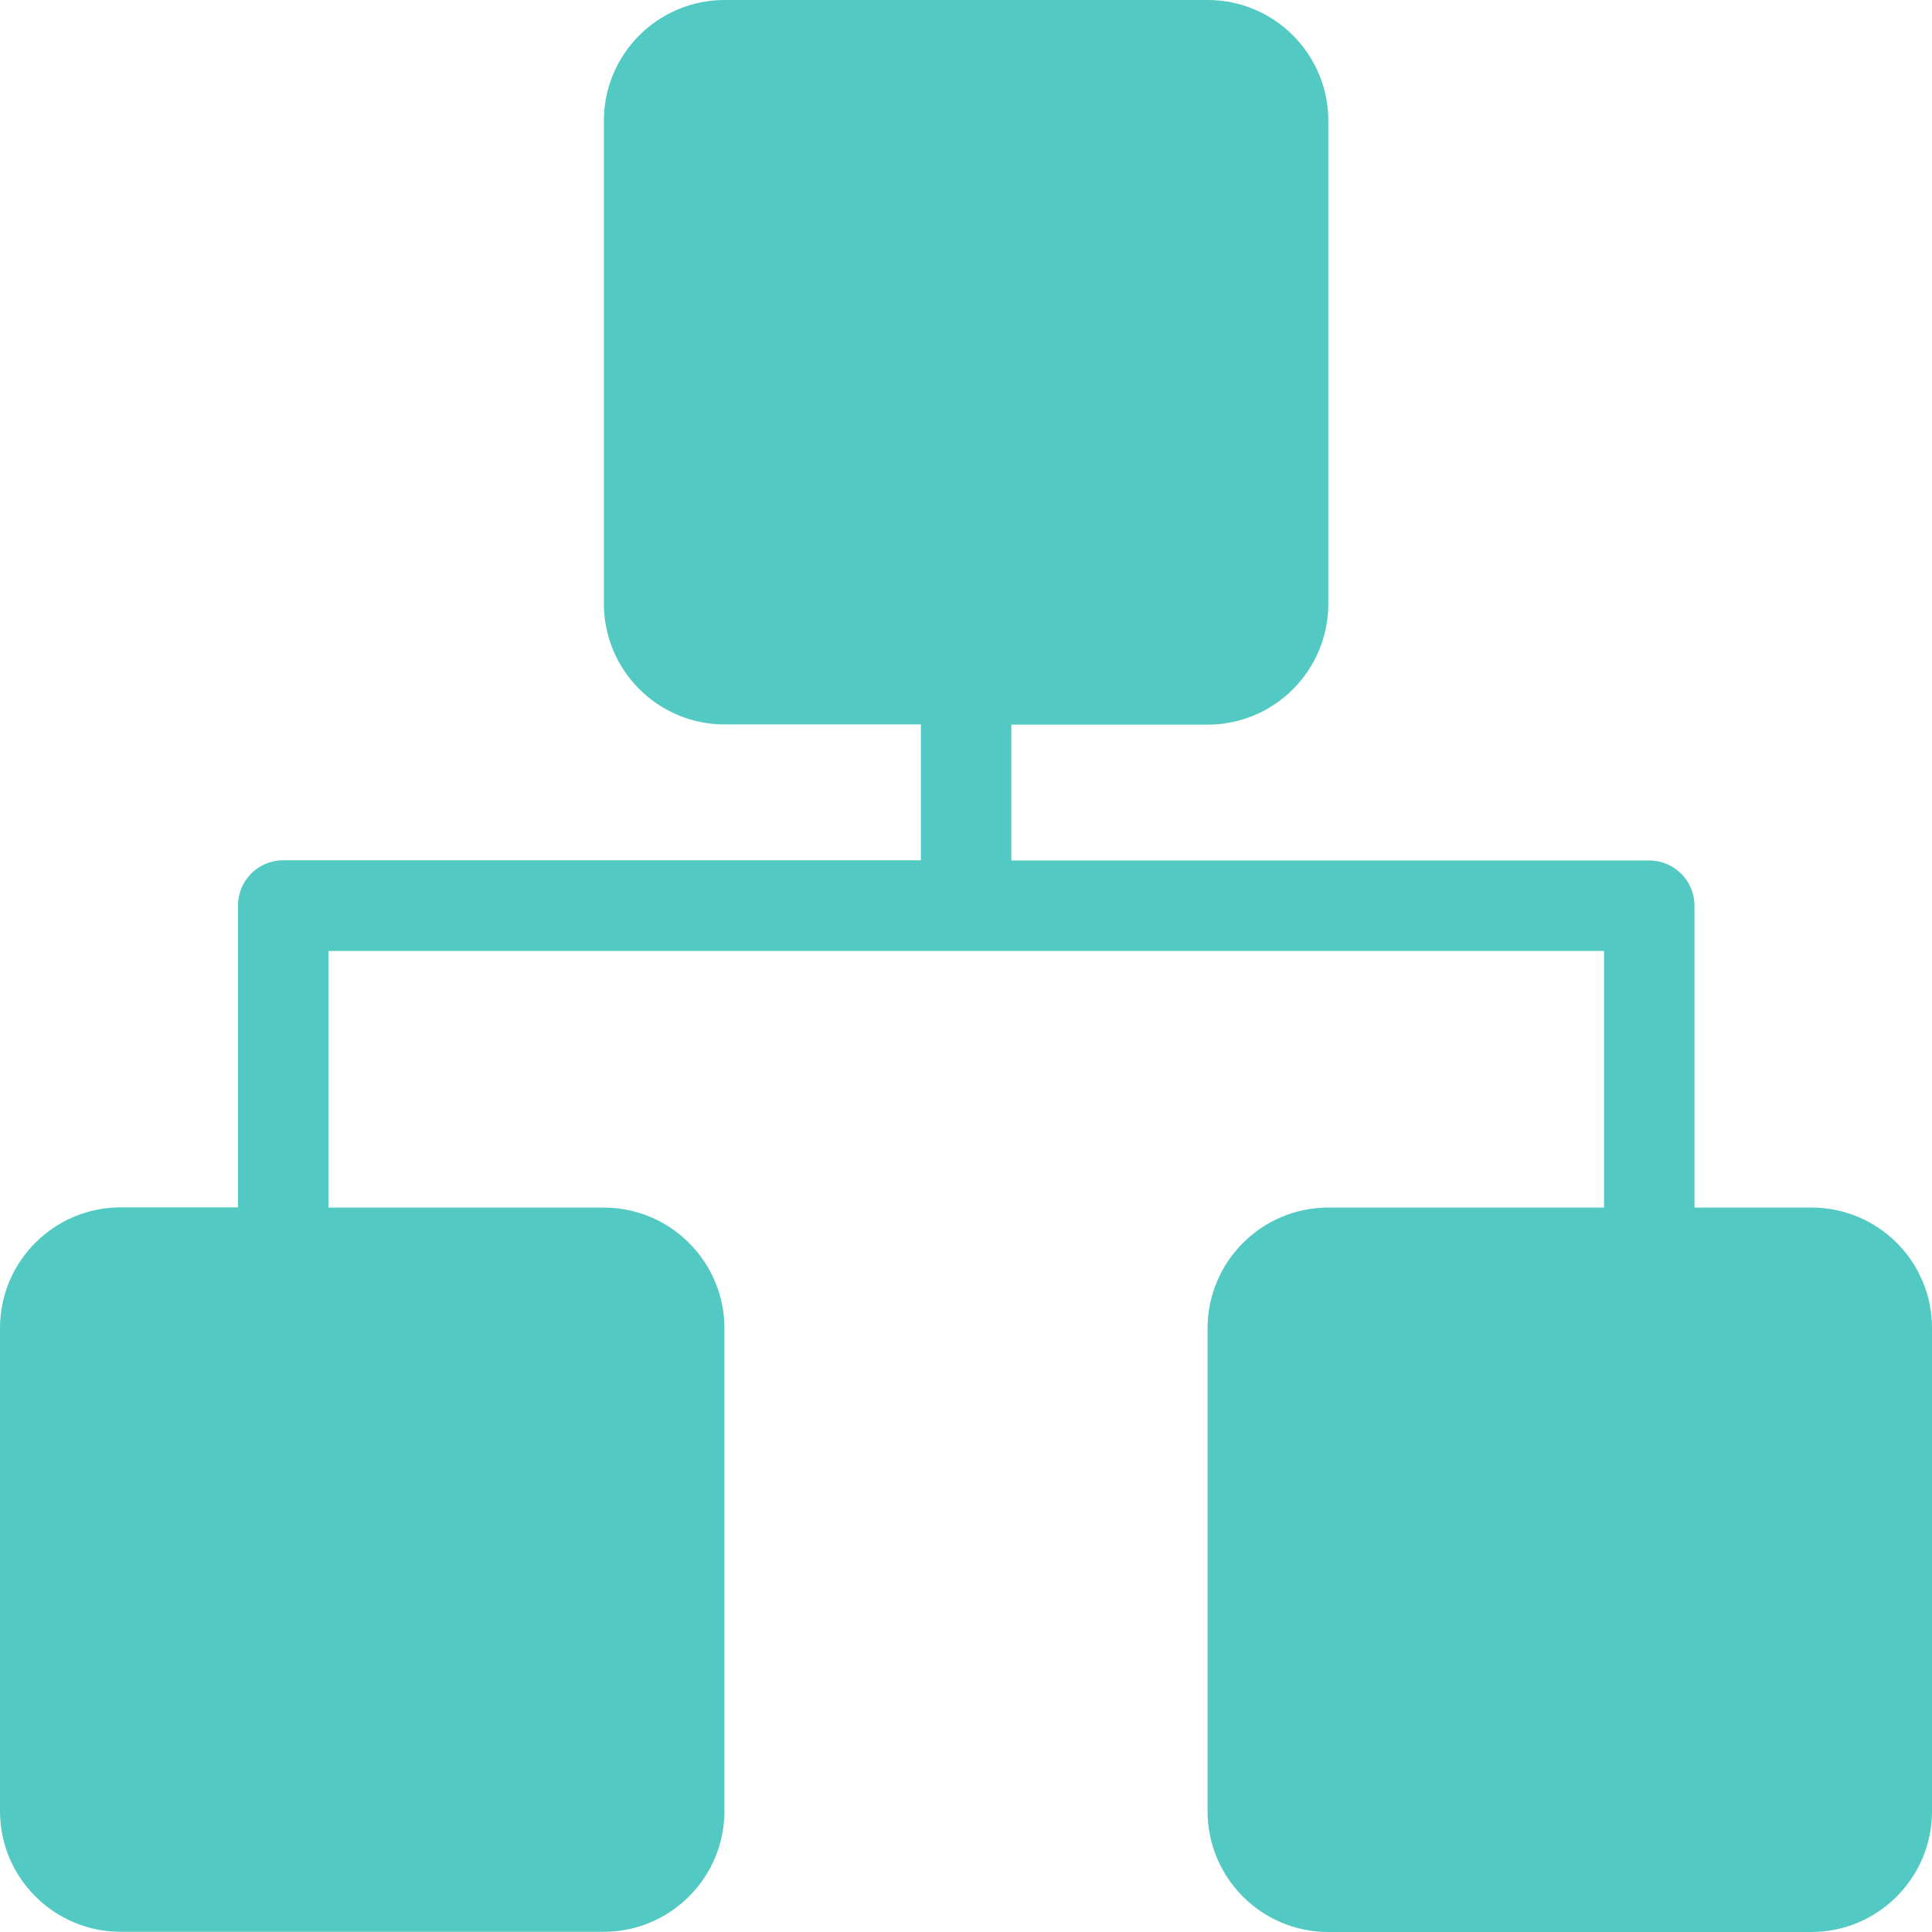 <?xml version="1.0" encoding="UTF-8"?>
<svg width="28px" height="28px" viewBox="0 0 28 28" version="1.1" xmlns="http://www.w3.org/2000/svg" xmlns:xlink="http://www.w3.org/1999/xlink">
    <!-- Generator: Sketch 50.2 (55047) - http://www.bohemiancoding.com/sketch -->
    <title>运营管理_服务分组管理</title>
    <desc>Created with Sketch.</desc>
    <defs></defs>
    <g id="Page-1" stroke="none" stroke-width="1" fill="none" fill-rule="evenodd">
        <g id="个人中心--copy" transform="translate(-60, -382)" fill="#52C9C2" fill-rule="nonzero">
            <g id="Group-5" transform="translate(60, 255)">
                <g id="运营管理_服务分组管理" transform="translate(0, 127)">
                    <path d="M26.254,17.501 L24.558,17.501 L24.558,13.127 C24.558,12.765 24.264,12.471 23.903,12.471 L14.657,12.471 L14.657,10.502 L17.501,10.502 C18.467,10.502 19.251,9.718 19.251,8.752 L19.251,1.75 C19.251,0.784 18.467,0 17.501,0 L10.502,0 C9.536,0 8.752,0.784 8.752,1.75 L8.752,8.749 C8.752,9.715 9.536,10.499 10.502,10.499 L13.346,10.499 L13.346,12.468 L4.104,12.468 C3.743,12.468 3.449,12.762 3.449,13.123 L3.449,17.498 L1.75,17.498 C0.784,17.498 0,18.282 0,19.248 L0,26.247 C0,27.213 0.784,27.997 1.75,27.997 L8.749,27.997 C9.715,27.997 10.499,27.213 10.499,26.247 L10.499,19.251 C10.499,18.285 9.715,17.501 8.749,17.501 L4.76,17.501 L4.76,13.782 L23.247,13.782 L23.247,17.501 L19.251,17.501 C18.285,17.501 17.501,18.285 17.501,19.251 L17.501,26.25 C17.501,27.216 18.285,28 19.251,28 L26.25,28 C27.216,28 28,27.216 28,26.25 L28,19.251 C28.003,18.285 27.22,17.501 26.254,17.501 Z" id="Shape"></path>
                </g>
            </g>
        </g>
    </g>
</svg>